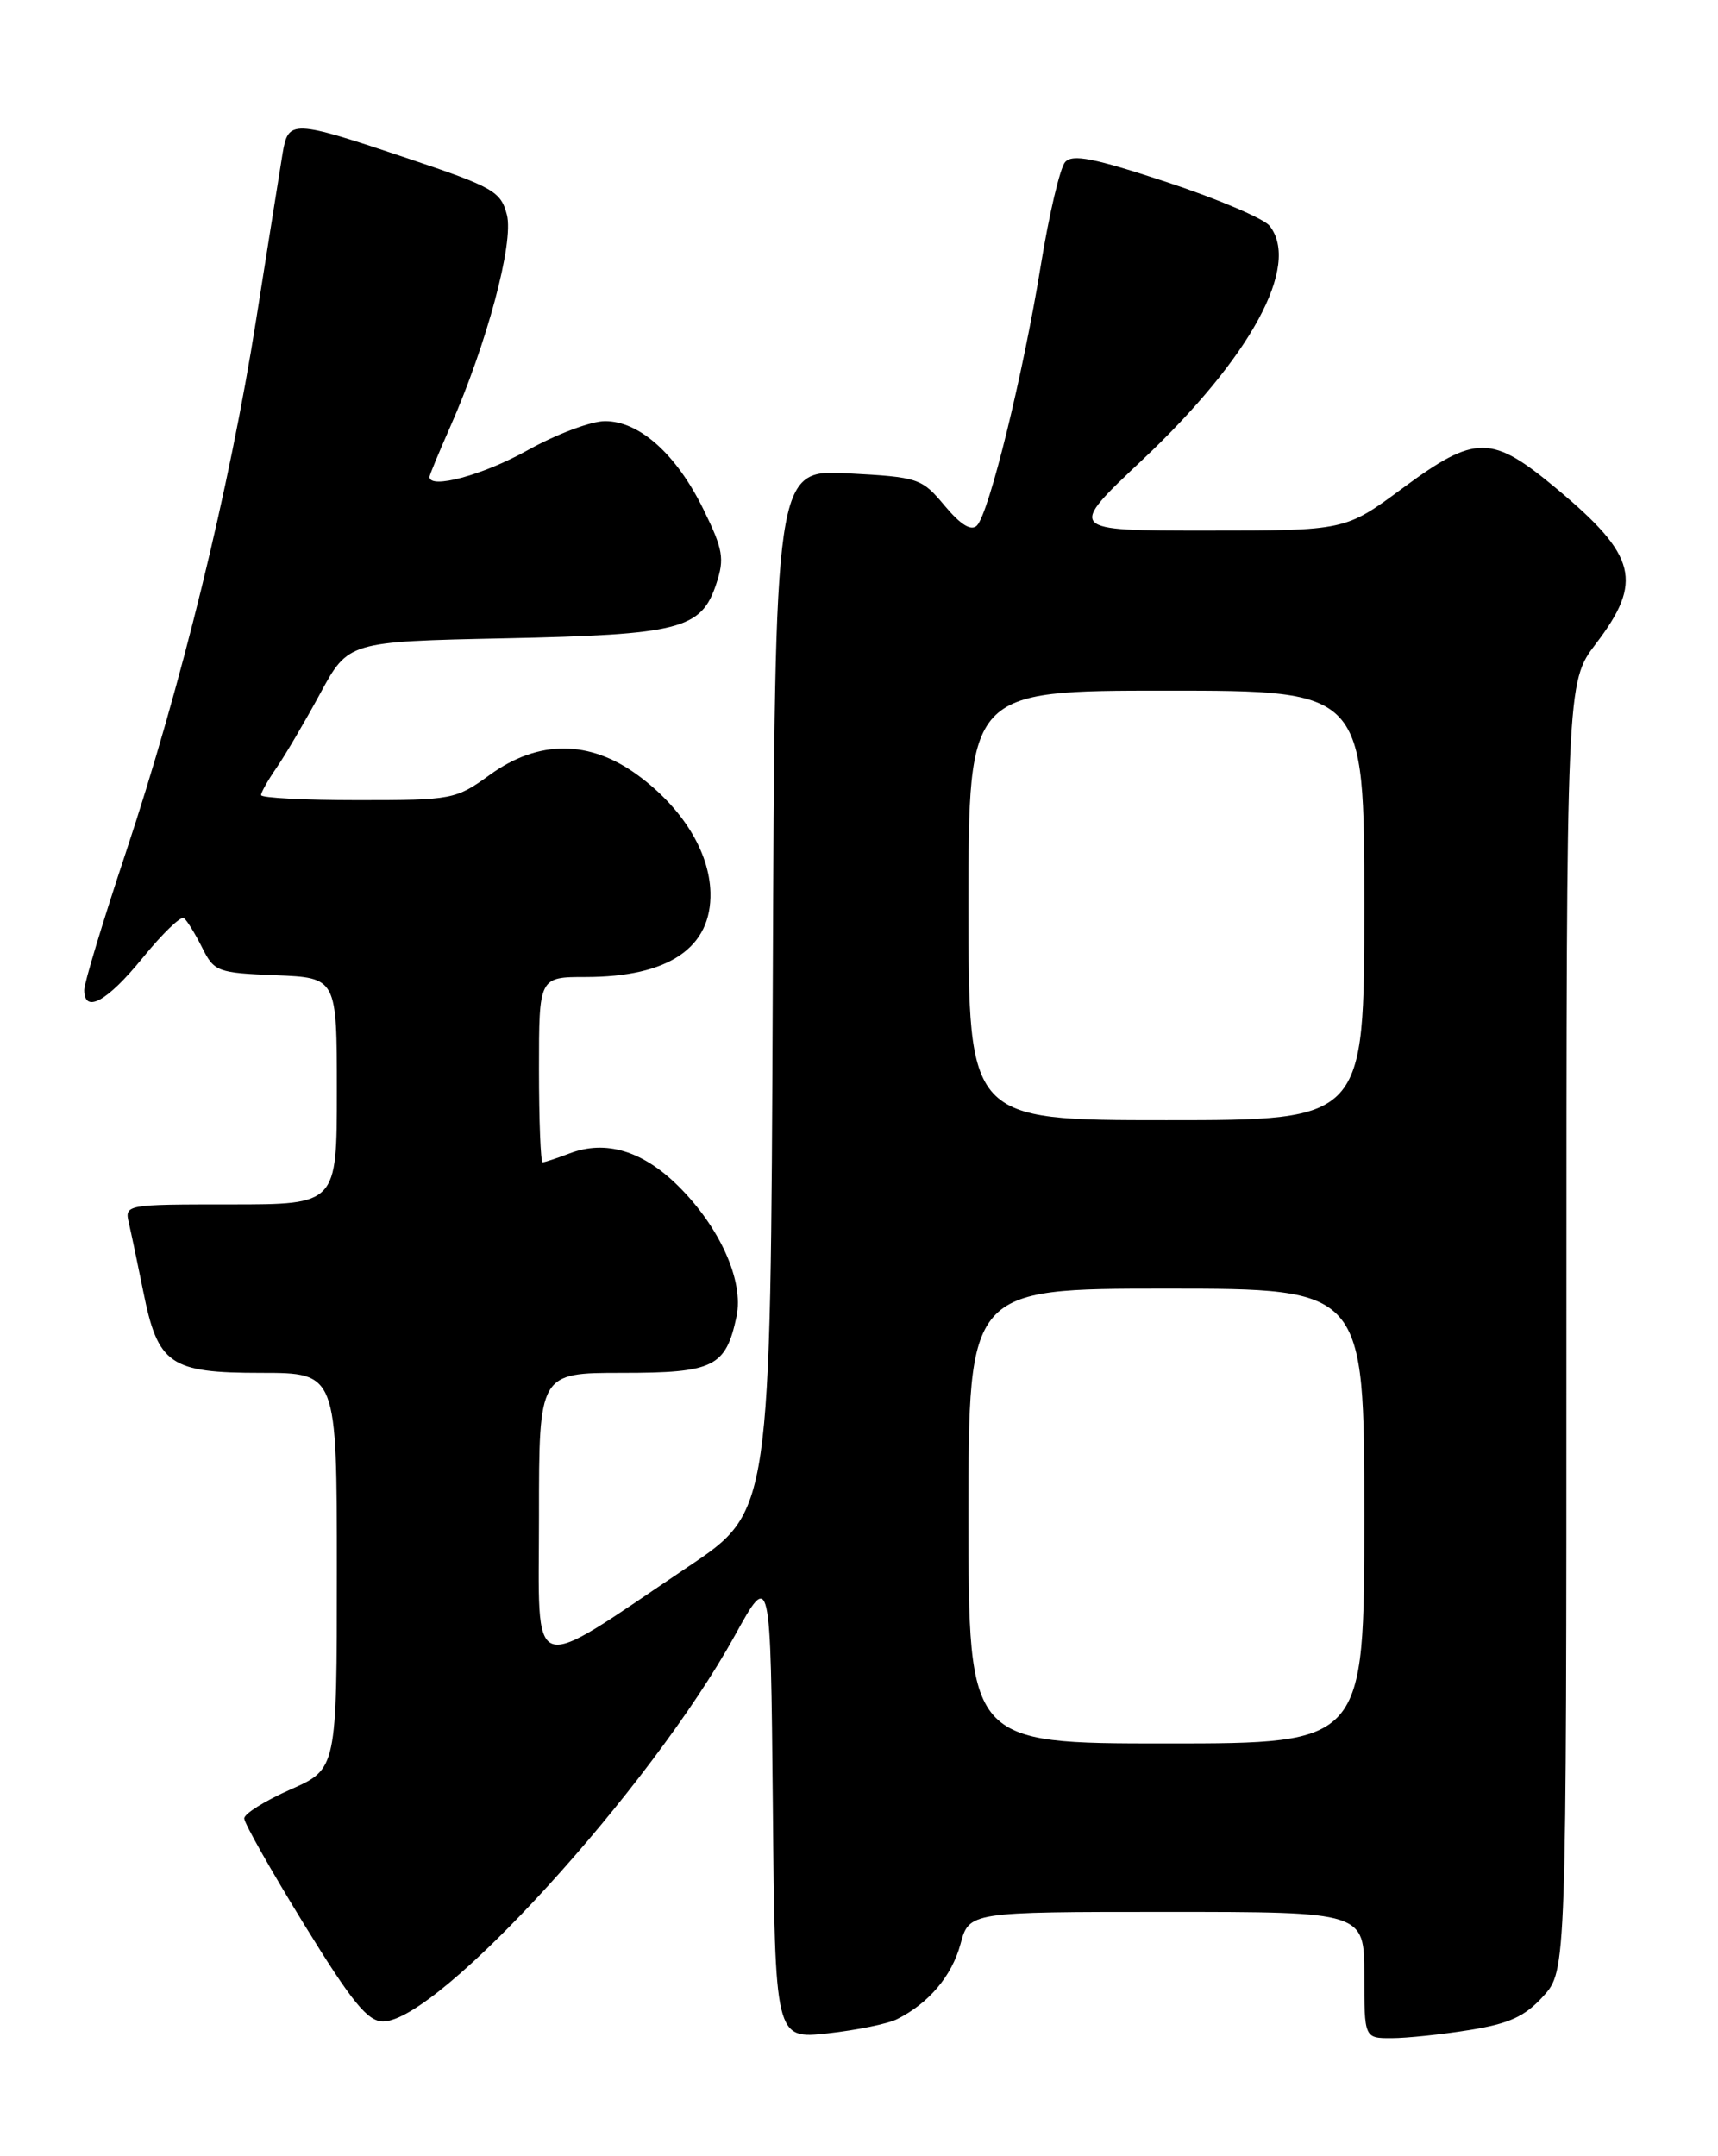 <?xml version="1.0" encoding="UTF-8" standalone="no"?>
<!DOCTYPE svg PUBLIC "-//W3C//DTD SVG 1.1//EN" "http://www.w3.org/Graphics/SVG/1.1/DTD/svg11.dtd" >
<svg xmlns="http://www.w3.org/2000/svg" xmlns:xlink="http://www.w3.org/1999/xlink" version="1.1" viewBox="0 0 204 256">
 <g >
 <path fill="currentColor"
d=" M 106.50 239.74 C 110.28 237.86 113.02 234.62 114.05 230.82 C 115.08 227.00 115.08 227.00 138.54 227.00 C 162.00 227.00 162.00 227.00 162.00 234.50 C 162.00 242.00 162.00 242.00 165.25 241.99 C 167.04 241.99 171.20 241.55 174.50 241.02 C 179.23 240.26 181.08 239.41 183.25 237.01 C 186.00 233.97 186.00 233.97 186.00 157.49 C 186.00 81.02 186.00 81.02 189.50 76.43 C 195.13 69.05 194.37 65.99 184.93 58.10 C 177.09 51.55 175.25 51.54 166.50 58.00 C 159.73 63.00 159.73 63.00 143.23 63.00 C 126.74 63.00 126.74 63.00 135.62 54.63 C 148.52 42.48 154.48 31.51 150.75 26.81 C 150.06 25.95 144.57 23.61 138.54 21.62 C 129.88 18.76 127.34 18.26 126.47 19.25 C 125.87 19.94 124.57 25.45 123.59 31.50 C 121.48 44.49 117.44 60.96 116.00 62.40 C 115.32 63.08 114.08 62.32 112.17 60.04 C 109.44 56.77 109.08 56.65 100.68 56.20 C 92.02 55.75 92.02 55.75 91.76 117.60 C 91.50 179.45 91.50 179.45 81.78 185.97 C 62.41 198.98 64.00 199.51 64.00 180.03 C 64.00 163.00 64.00 163.00 73.85 163.00 C 84.77 163.00 86.18 162.31 87.46 156.30 C 88.35 152.09 85.48 145.69 80.49 140.77 C 76.29 136.63 71.92 135.32 67.67 136.93 C 66.13 137.52 64.67 138.00 64.43 138.00 C 64.20 138.00 64.00 133.05 64.00 127.00 C 64.00 116.00 64.00 116.00 69.53 116.00 C 79.40 116.00 84.53 112.52 84.36 105.95 C 84.23 101.11 81.02 95.92 75.75 92.05 C 70.01 87.83 63.94 87.81 58.16 92.00 C 54.13 94.92 53.71 95.00 42.51 95.00 C 36.18 95.00 31.00 94.73 31.00 94.40 C 31.00 94.08 31.83 92.61 32.84 91.15 C 33.85 89.69 36.18 85.73 38.02 82.34 C 41.36 76.18 41.36 76.18 59.93 75.79 C 80.80 75.35 83.28 74.71 85.06 69.30 C 86.05 66.32 85.86 65.23 83.54 60.50 C 80.33 53.94 75.94 50.00 71.84 50.00 C 70.18 50.00 66.01 51.57 62.57 53.50 C 57.38 56.40 51.00 58.13 51.00 56.62 C 51.00 56.42 52.09 53.78 53.42 50.77 C 57.81 40.85 61.04 28.79 60.19 25.50 C 59.47 22.73 58.59 22.22 48.46 18.82 C 34.64 14.19 34.23 14.18 33.55 18.25 C 33.26 20.04 31.84 28.93 30.41 38.00 C 27.25 58.03 21.51 81.45 14.92 101.28 C 12.21 109.42 10.00 116.73 10.00 117.53 C 10.00 120.40 12.71 118.92 16.92 113.75 C 19.27 110.86 21.48 108.72 21.84 109.00 C 22.20 109.28 23.17 110.85 24.00 112.50 C 25.43 115.37 25.82 115.51 32.75 115.79 C 40.00 116.09 40.00 116.09 40.00 129.54 C 40.00 143.00 40.00 143.00 27.39 143.00 C 14.83 143.00 14.79 143.01 15.31 145.25 C 15.60 146.49 16.36 150.13 17.01 153.34 C 18.75 162.02 20.16 163.00 31.00 163.00 C 40.00 163.00 40.00 163.00 40.00 186.51 C 40.00 210.03 40.00 210.03 34.50 212.46 C 31.48 213.80 29.00 215.34 29.00 215.90 C 29.00 216.46 32.20 222.11 36.10 228.46 C 41.81 237.74 43.65 240.00 45.49 240.00 C 52.04 240.00 77.22 212.38 87.26 194.18 C 91.50 186.50 91.50 186.50 91.77 214.30 C 92.03 242.10 92.03 242.10 98.27 241.42 C 101.69 241.04 105.40 240.29 106.50 239.74 Z  M 115.00 180.00 C 115.00 153.00 115.00 153.00 138.50 153.00 C 162.00 153.00 162.00 153.00 162.00 180.00 C 162.00 207.00 162.00 207.00 138.50 207.00 C 115.00 207.00 115.00 207.00 115.00 180.00 Z  M 115.00 107.50 C 115.00 82.00 115.00 82.00 138.50 82.00 C 162.00 82.00 162.00 82.00 162.00 107.50 C 162.00 133.00 162.00 133.00 138.50 133.00 C 115.00 133.00 115.00 133.00 115.00 107.50 Z "/>
</g>
</svg>